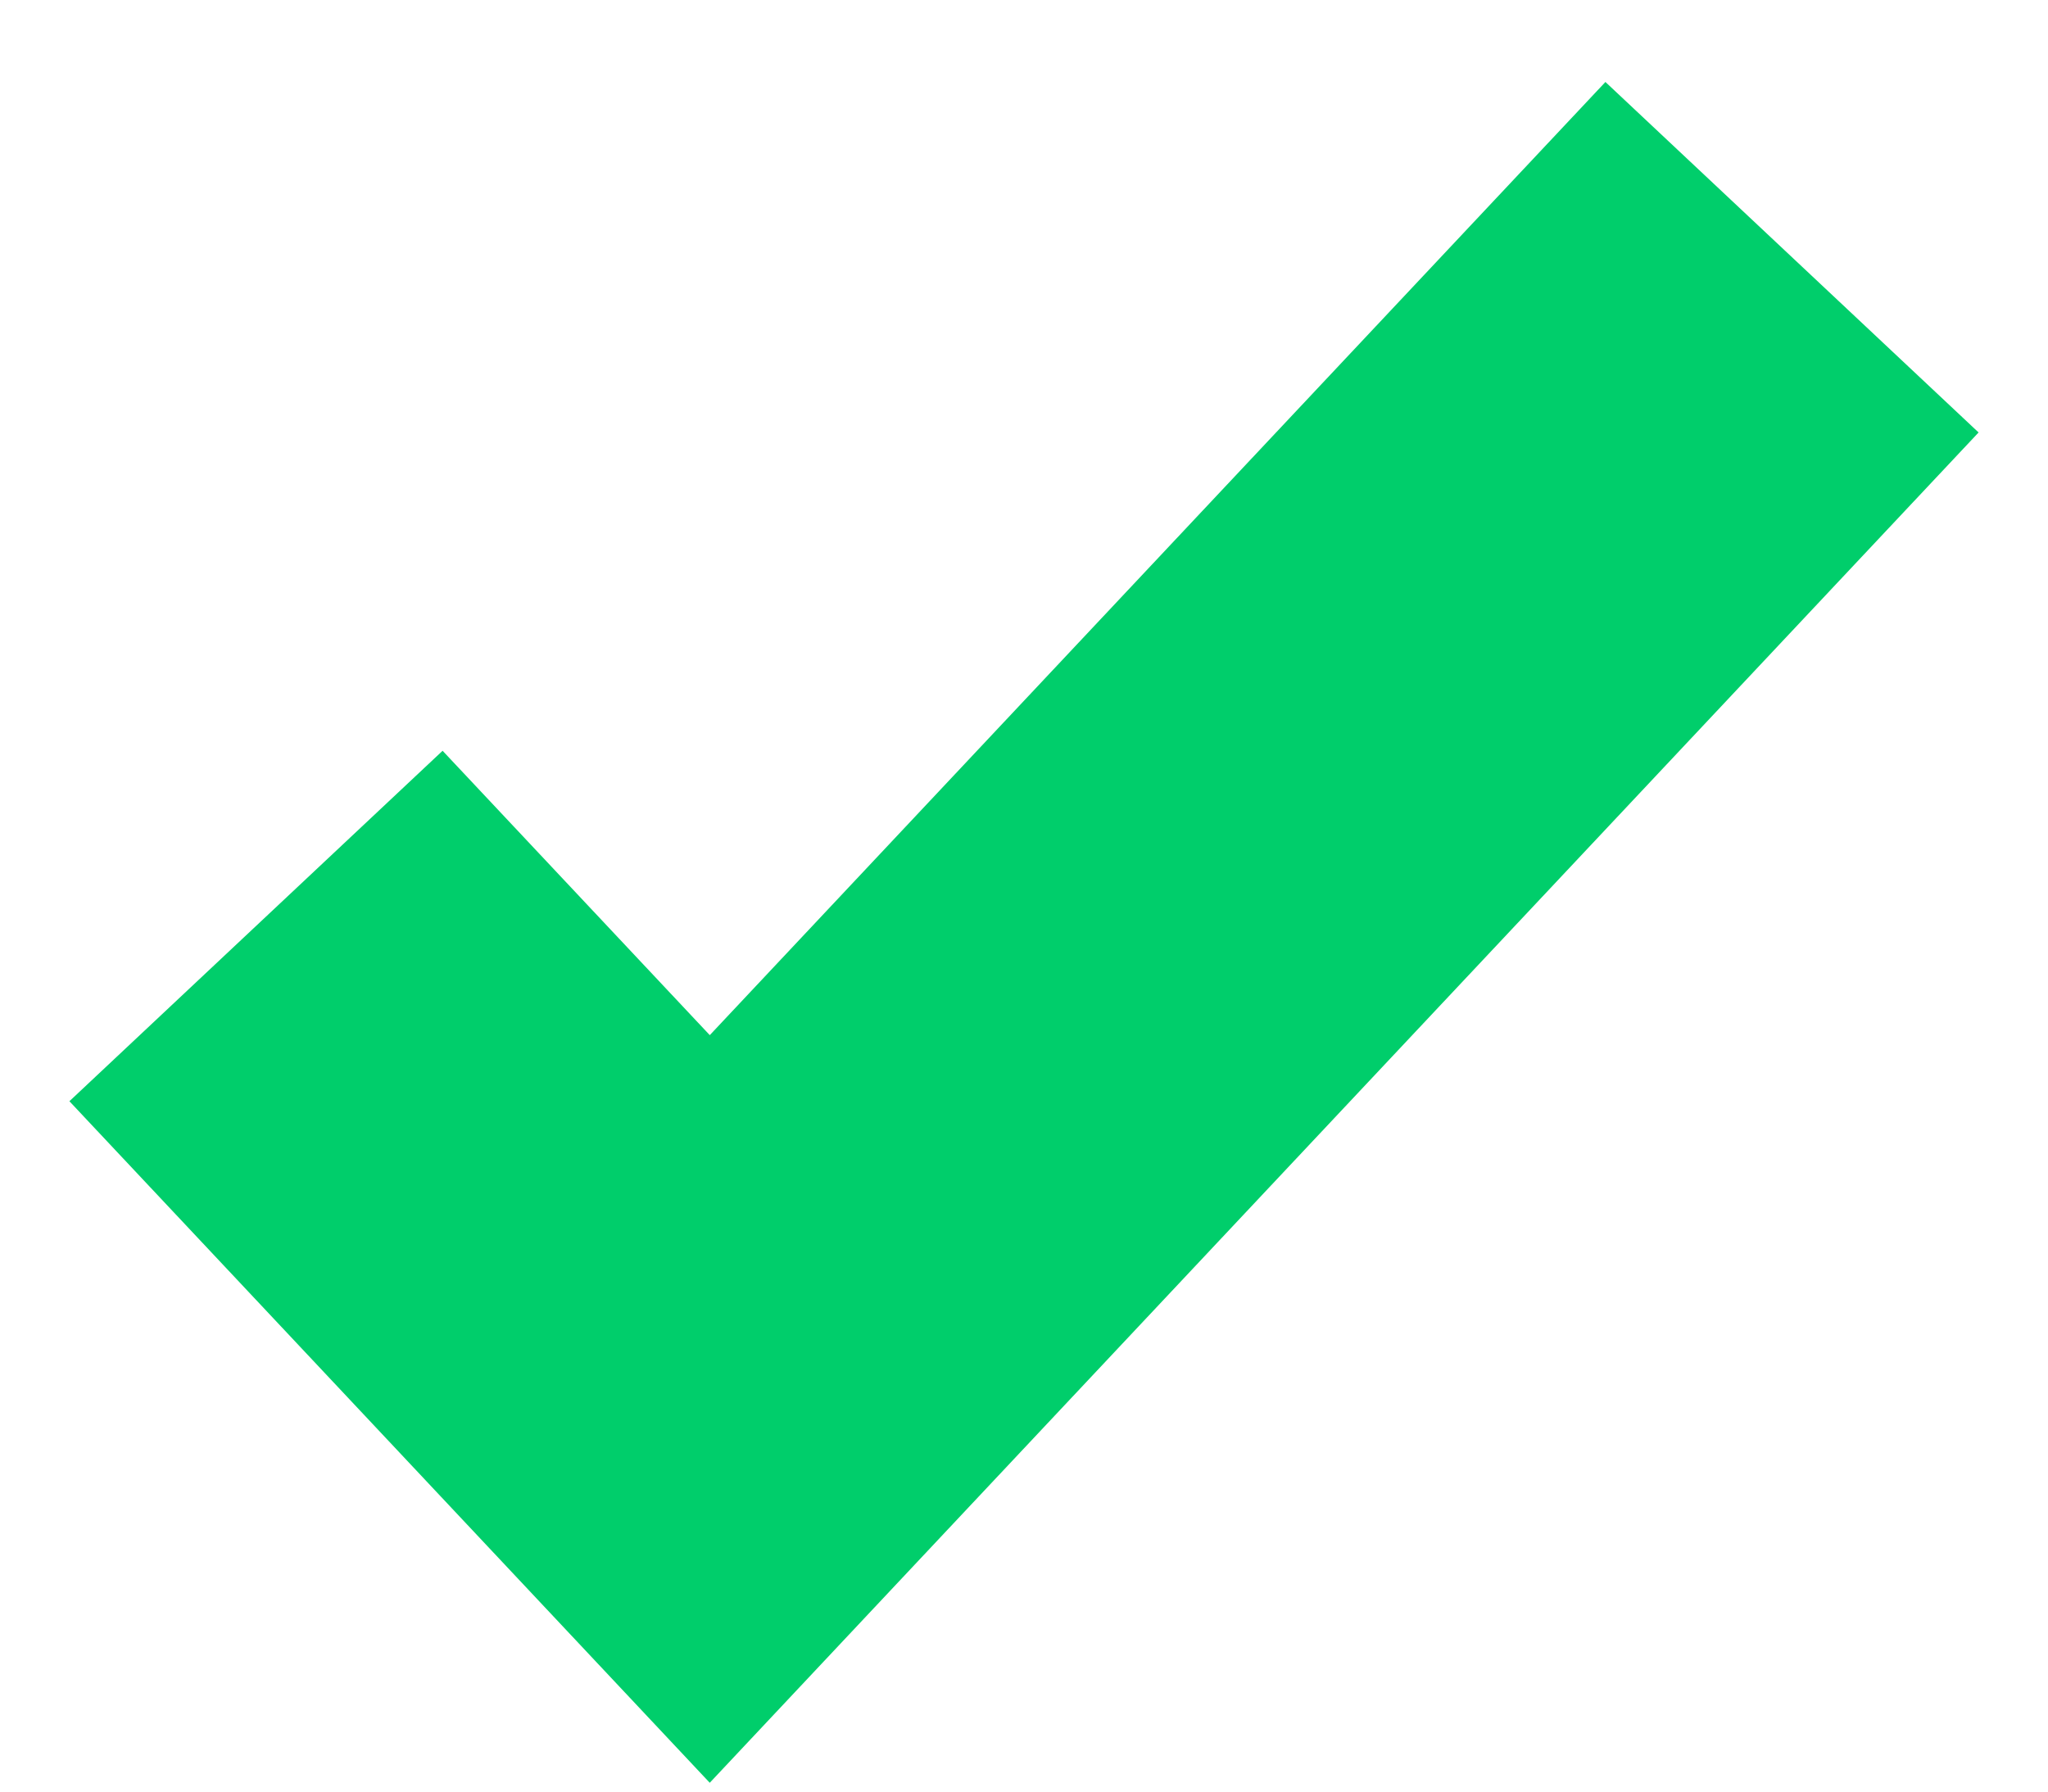 <svg
  xmlns="http://www.w3.org/2000/svg"
  width="16"
  height="14"
  viewBox="0 0 16 14"
  fill="none"
>
  <path
    d="M2 7.236L5.545 11.01L14 2.01"
    stroke="#00CE6B"
    stroke-width="4"
  />
</svg>